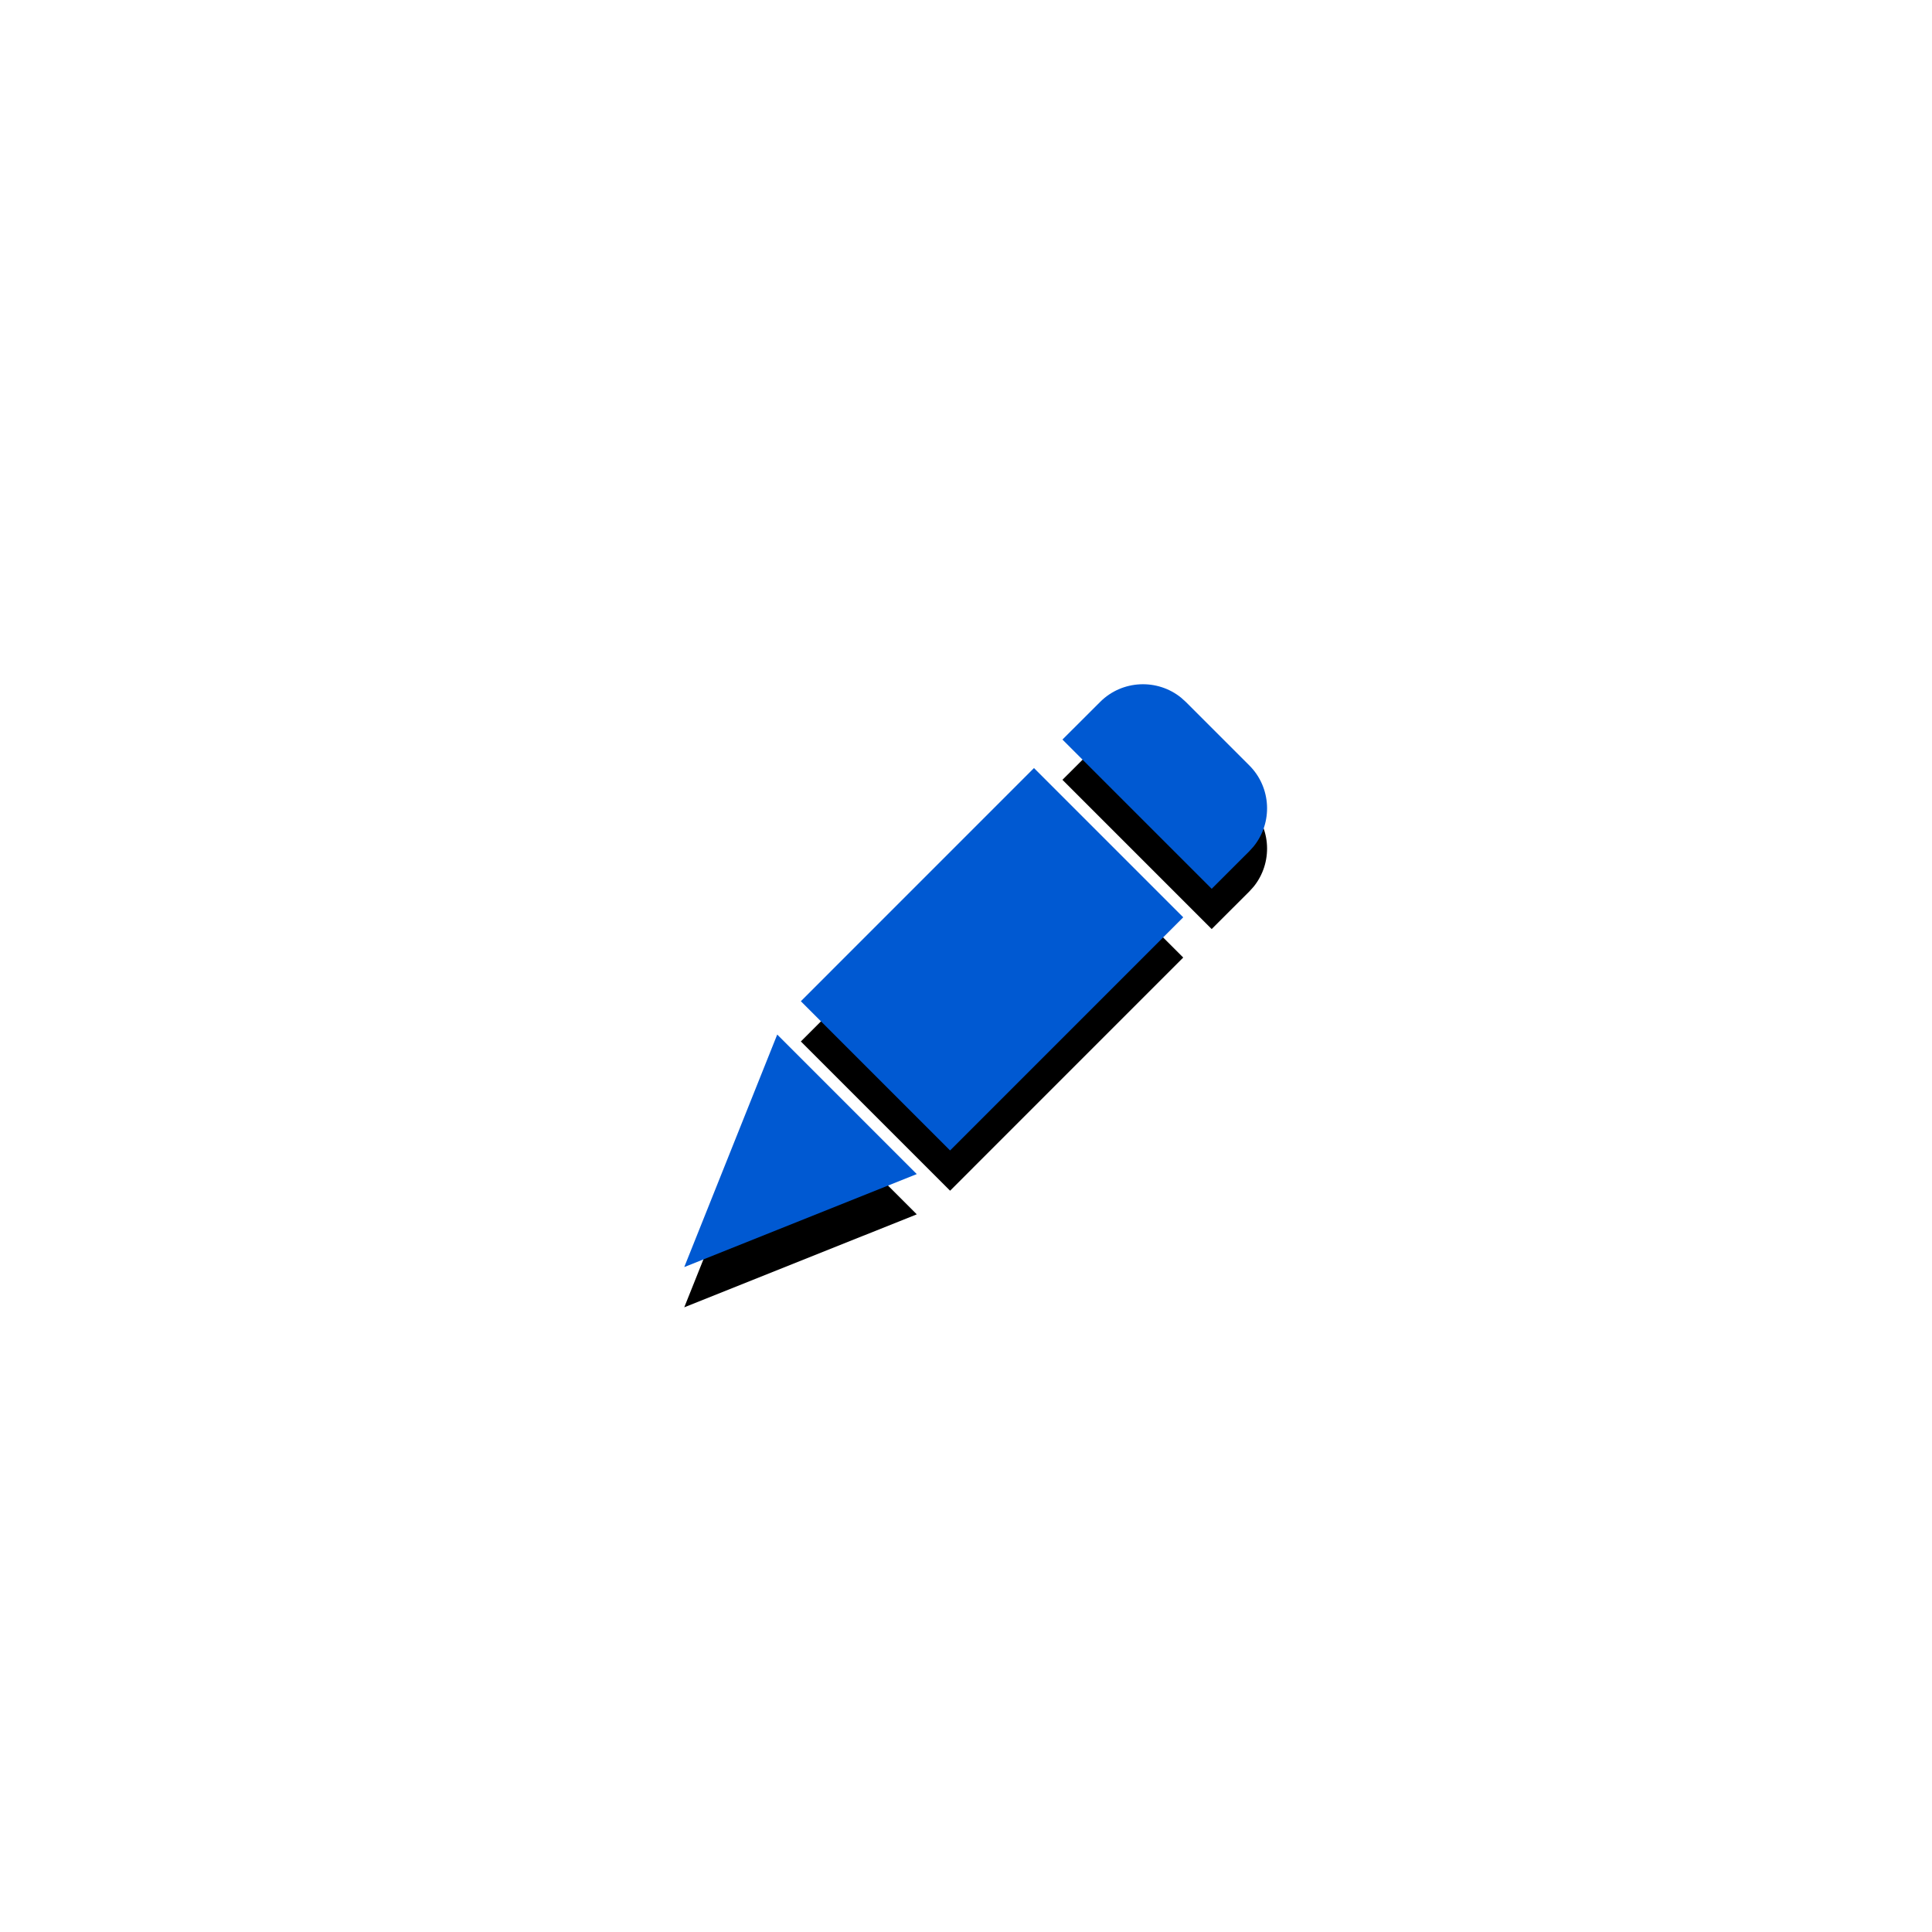 <?xml version="1.0" encoding="UTF-8"?>
<svg width="48px" height="48px" viewBox="0 0 48 48" version="1.1" xmlns="http://www.w3.org/2000/svg" xmlns:xlink="http://www.w3.org/1999/xlink">
    <!-- Generator: Sketch 58 (84663) - https://sketch.com -->
    <title>brush tool_active</title>
    <desc>Created with Sketch.</desc>
    <defs>
        <path d="M19.31,25.703 L22.777,29.17 L17,31.48 L19.31,25.703 Z M25.689,19.082 L29.397,22.79 L23.605,28.583 L19.897,24.875 L25.689,19.082 Z M29.347,17.336 L29.461,17.439 L31.04,19.018 C31.589,19.567 31.625,20.442 31.144,21.032 L31.041,21.146 L30.104,22.082 L26.396,18.374 L27.333,17.439 C27.88,16.891 28.756,16.855 29.347,17.336 Z" id="path-1"></path>
        <filter x="-24.2%" y="-17.3%" width="148.3%" height="148.3%" filterUnits="objectBoundingBox" id="filter-2">
            <feOffset dx="0" dy="1" in="SourceAlpha" result="shadowOffsetOuter1"></feOffset>
            <feGaussianBlur stdDeviation="1" in="shadowOffsetOuter1" result="shadowBlurOuter1"></feGaussianBlur>
            <feColorMatrix values="0 0 0 0 0   0 0 0 0 0.506   0 0 0 0 1  0 0 0 0.1 0" type="matrix" in="shadowBlurOuter1"></feColorMatrix>
        </filter>
    </defs>
    <g id="深色主题备份" stroke="none" stroke-width="1" fill="none" fill-rule="evenodd">
        <g id="btn状态" transform="translate(-1520, -918)">
            <g id="编组-2" transform="translate(1515, 441)">
                <g id="侧边工具栏-" transform="translate(5, 141)">
                    <g id="编组-3">
                        <g id="brush-tool_active" transform="translate(0, 336)">
                            <rect id="Rectangle-11-Copy-7" fill="#D8D8D8" opacity="0" x="0" y="0" width="48" height="48"></rect>
                            <g id="形状结合">
                                <use fill="black" fill-opacity="1" filter="url(#filter-2)" xlink:href="#path-1"></use>
                                <use fill="#0059D2" fill-rule="evenodd" xlink:href="#path-1"></use>
                            </g>
                        </g>
                    </g>
                </g>
            </g>
        </g>
    </g>
</svg>